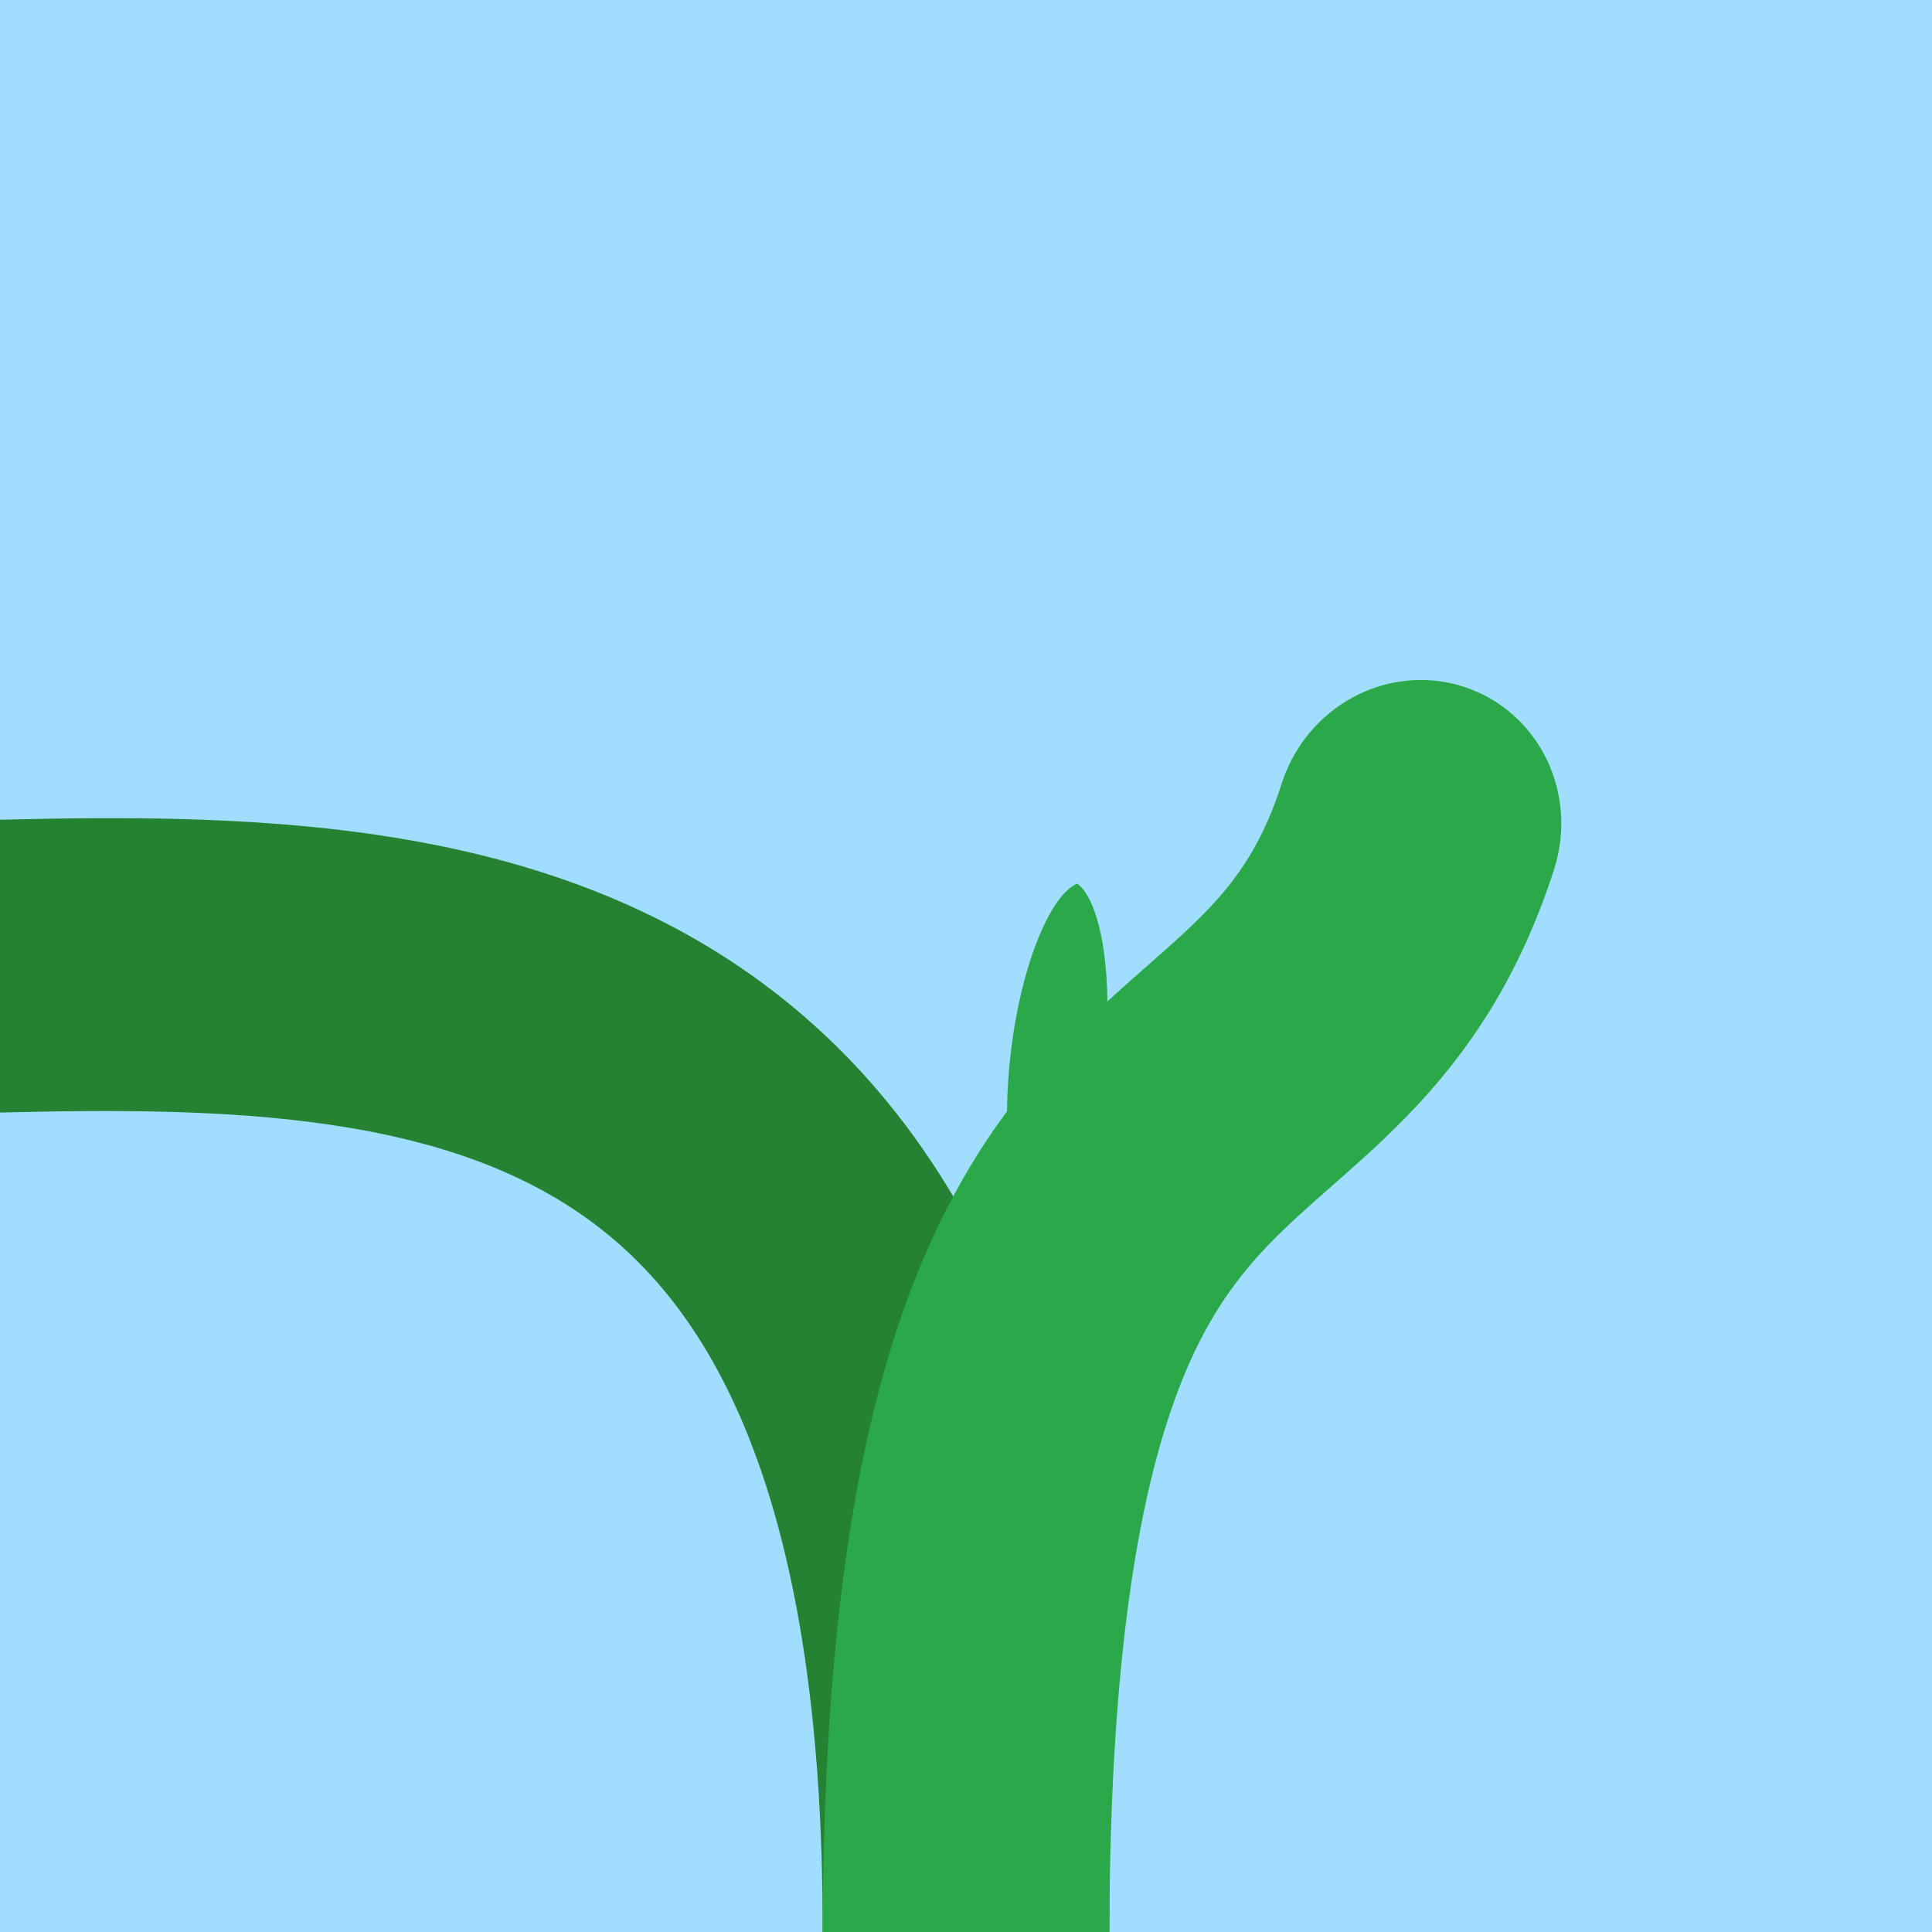 <?xml version="1.0" encoding="UTF-8" standalone="no"?>
<!DOCTYPE svg PUBLIC "-//W3C//DTD SVG 1.1//EN" "http://www.w3.org/Graphics/SVG/1.1/DTD/svg11.dtd">
<svg width="100%" height="100%" viewBox="0 0 100 100" version="1.1" xmlns="http://www.w3.org/2000/svg" xmlns:xlink="http://www.w3.org/1999/xlink" xml:space="preserve" xmlns:serif="http://www.serif.com/" style="fill-rule:evenodd;clip-rule:evenodd;stroke-linecap:round;stroke-linejoin:round;stroke-miterlimit:1.5;">
    <g transform="matrix(2,0,0,2,-2.84217e-14,0)">
        <rect x="0" y="0" width="50" height="50" style="fill:rgb(160,221,255);"/>
    </g>
    <g transform="matrix(0.51,0.058,-0.099,0.88,41.811,24.724)">
        <path d="M31.571,21.795C28.95,22.663 26.823,27.032 26.823,32.212C26.823,37.391 28.95,41.76 31.571,42.628C34.191,41.76 36.318,37.391 36.318,32.212C36.318,27.032 34.191,22.663 31.571,21.795Z" style="fill:rgb(43,168,74);"/>
    </g>
    <g transform="matrix(1.799,0.731,-0.753,1.853,20.073,-0.912)">
        <path d="M0.298,27.362C11.744,22.517 24.42,18.419 33.841,41.106" style="fill:none;stroke:rgb(36,130,50);stroke-width:7.61px;"/>
    </g>
    <g transform="matrix(1.799,0.731,-0.753,1.853,20.073,-0.912)">
        <path d="M33.907,10.201C34.683,20.294 24.42,18.419 33.841,41.106" style="fill:none;stroke:rgb(43,168,74);stroke-width:7.61px;"/>
    </g>
</svg>
